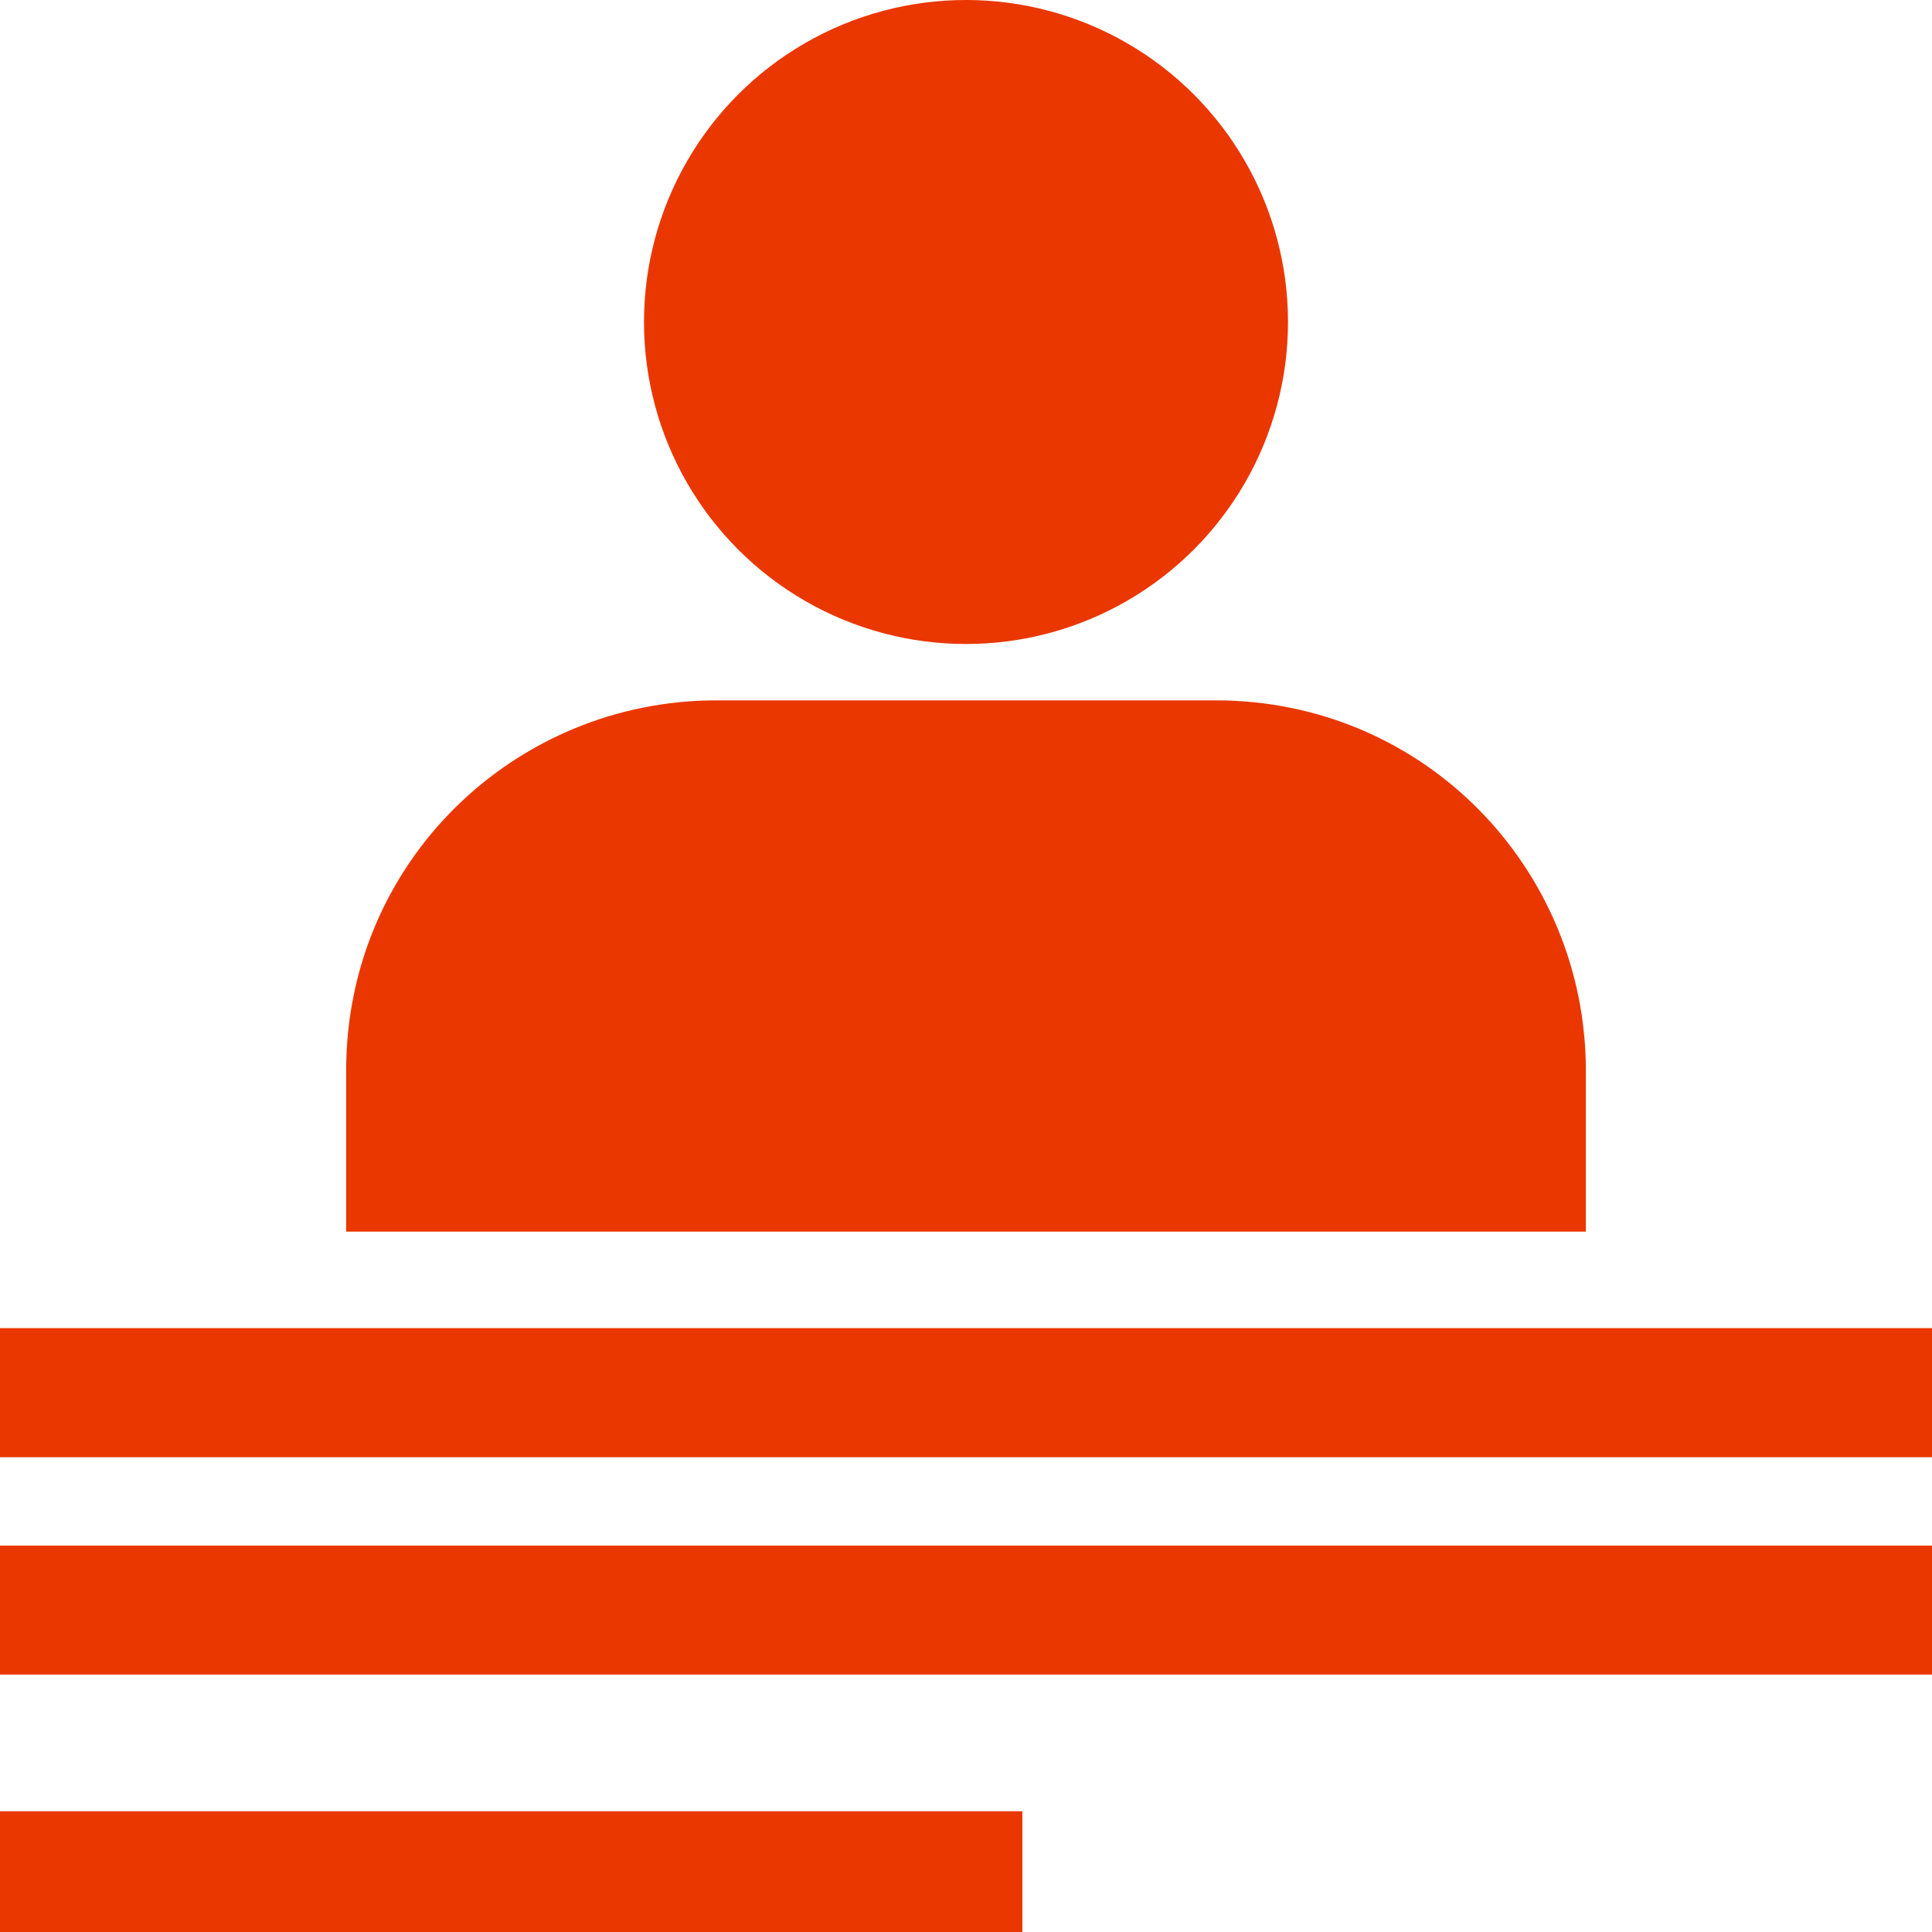 <?xml version="1.0" encoding="UTF-8"?>
<svg id="Capa_1" xmlns="http://www.w3.org/2000/svg" version="1.1" xmlns:xlink="http://www.w3.org/1999/xlink" viewBox="0 0 24 24">
  <!-- Generator: Adobe Illustrator 29.3.1, SVG Export Plug-In . SVG Version: 2.1.0 Build 151)  -->
  <defs>
    <style>
      .st0 {
        fill: #ea3700;
      }
    </style>
  </defs>
  <g>
    <g>
      <rect class="st0" y="16.5" width="24" height="1.6"/>
      <rect class="st0" y="19.2" width="24" height="1.6"/>
    </g>
    <g>
      <rect class="st0" y="16.5" width="24" height="1.6"/>
      <rect class="st0" y="19.2" width="24" height="1.6"/>
    </g>
  </g>
  <path class="st0" d="M9,8.7h6.1c2.6,0,4.6,2.1,4.6,4.6v2H4.3v-2c0-2.6,2.1-4.6,4.6-4.6h.1Z"/>
  <circle class="st0" cx="12" cy="4" r="4"/>
  <rect class="st0" y="22.5" width="12.7" height="1.6"/>
</svg>